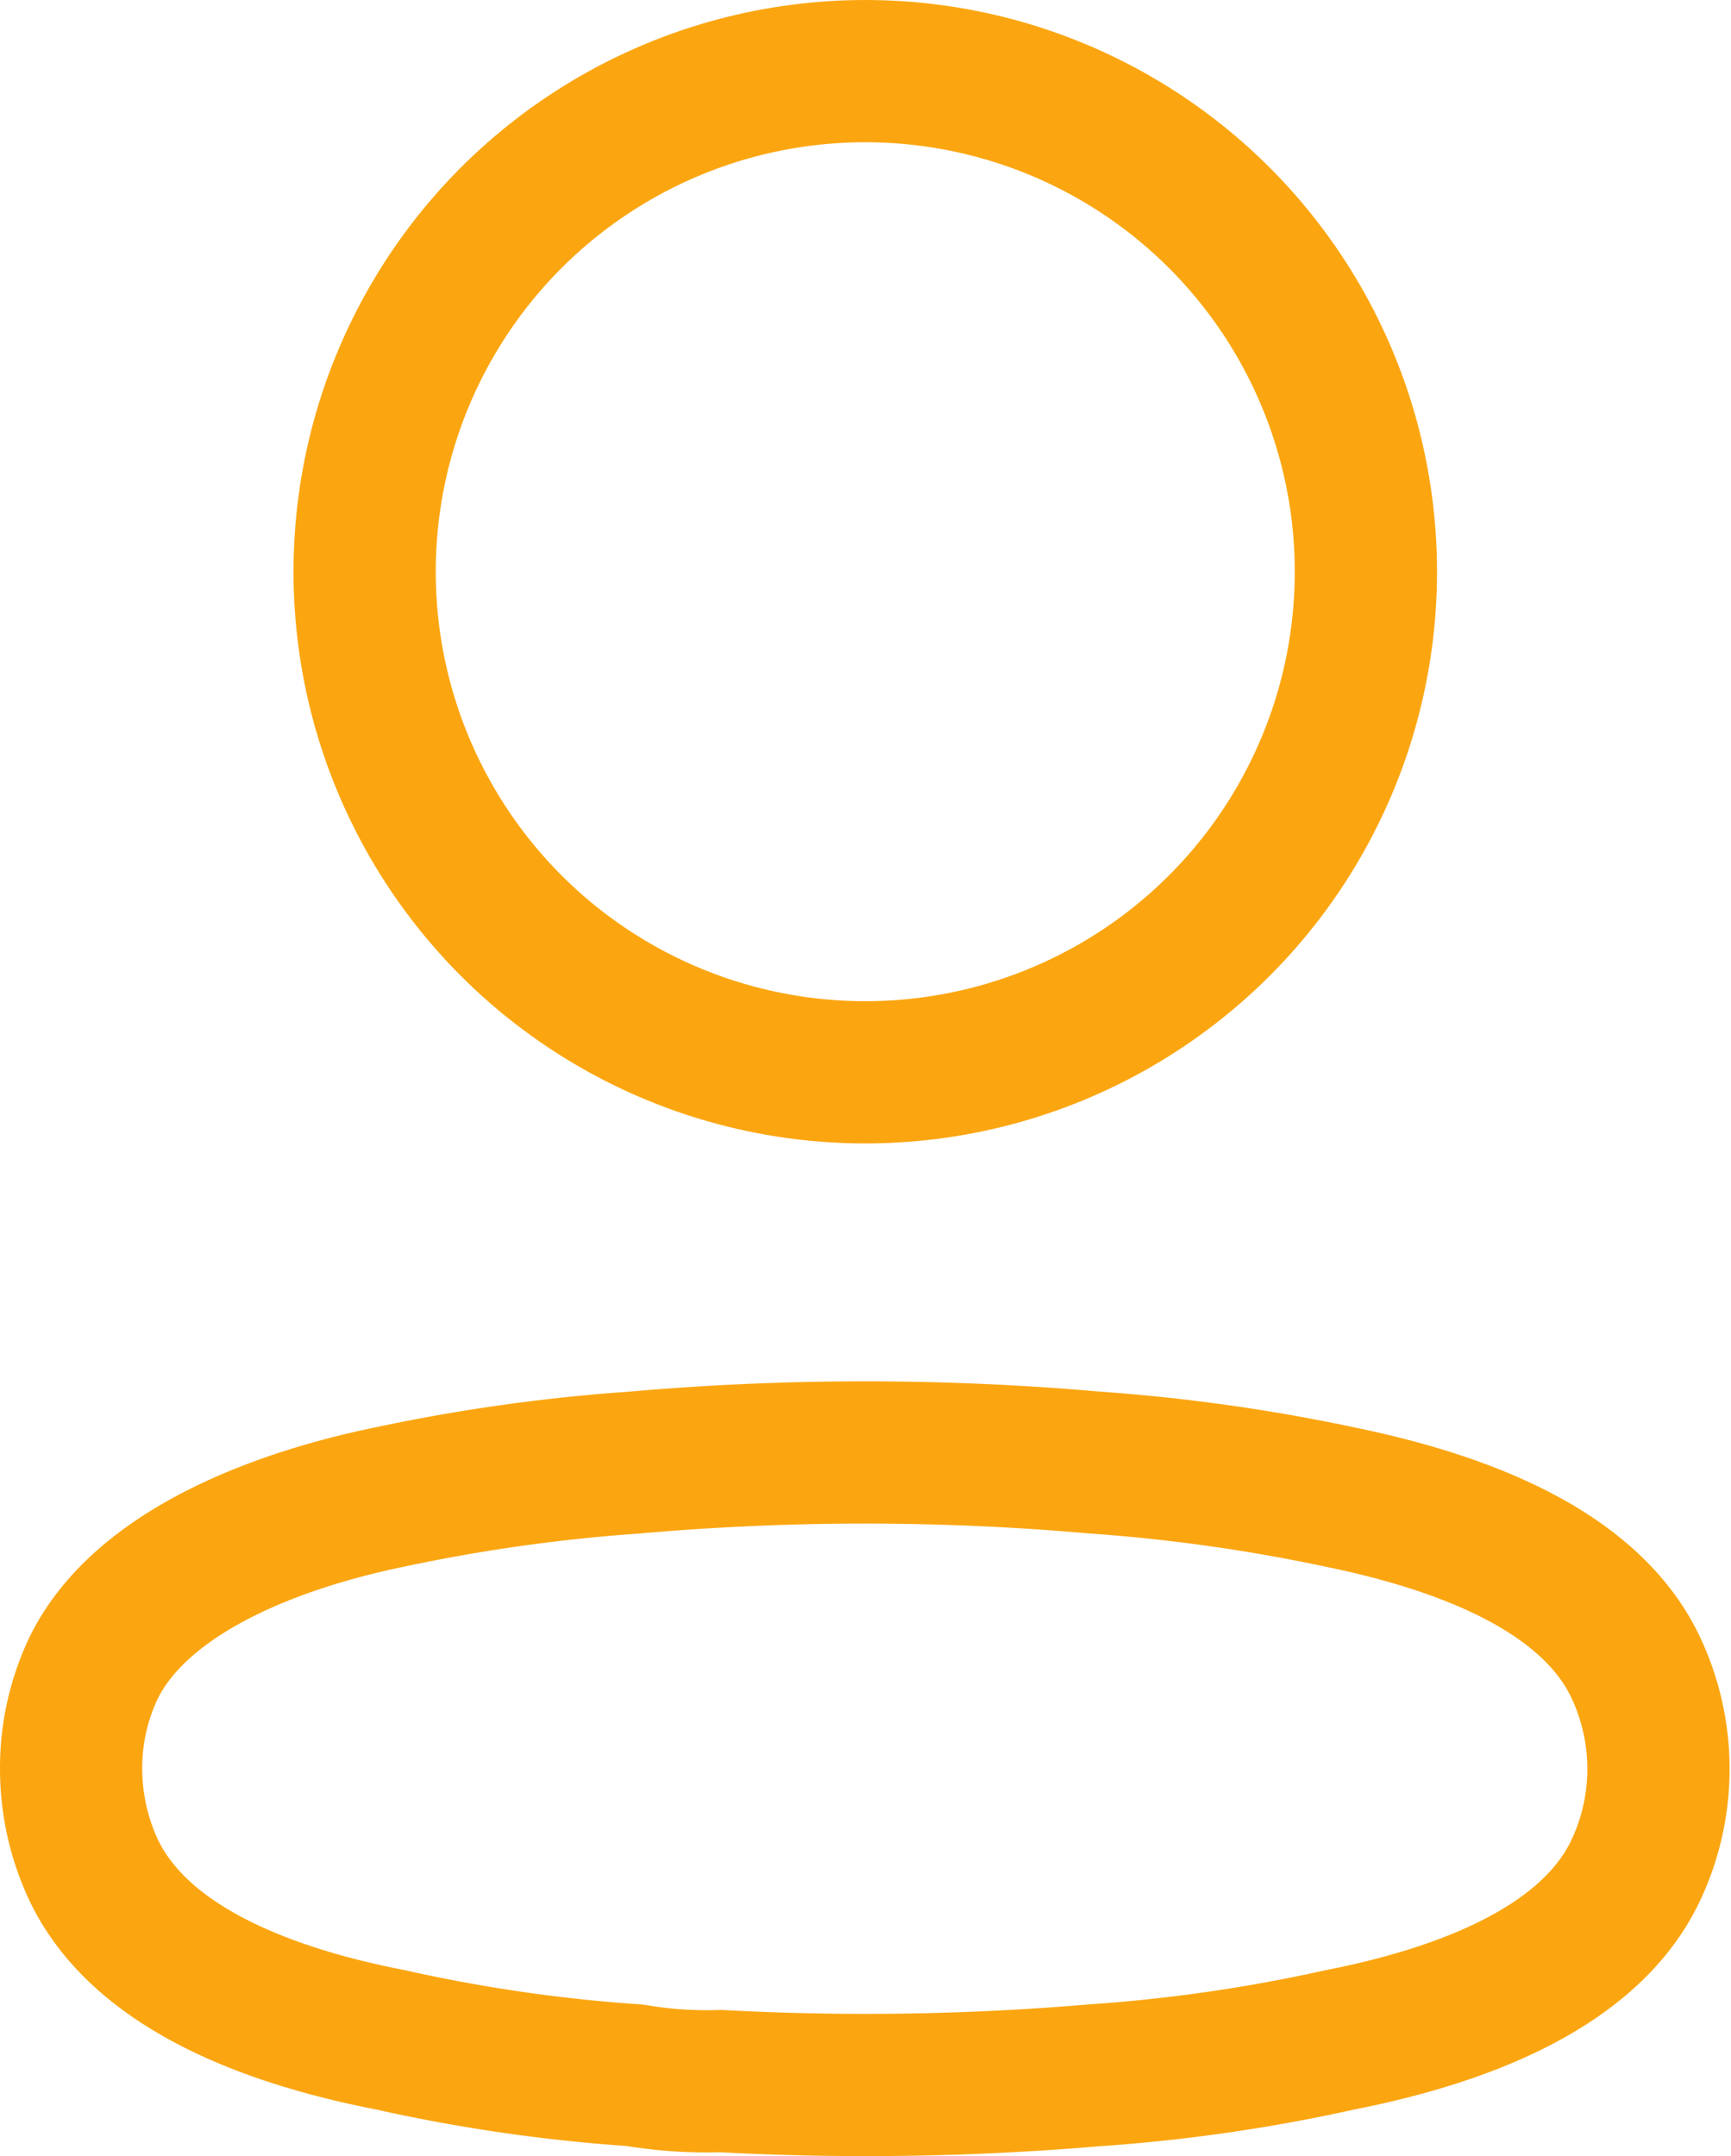 <svg xmlns="http://www.w3.org/2000/svg" width="18.253" height="22.737" viewBox="0 0 18.253 22.737"><g transform="translate(0.75 0.75)"><circle cx="5.279" cy="5.279" r="5.279" transform="translate(3.095 0)" fill="none" stroke="#fba611" stroke-linecap="round" stroke-linejoin="round" stroke-width="1.5"/><path d="M0,16.517a2.448,2.448,0,0,1,.243-1.072c.506-1.011,1.931-1.547,3.115-1.79a18.536,18.536,0,0,1,2.589-.364,27.663,27.663,0,0,1,4.844,0,18.758,18.758,0,0,1,2.589.364c1.183.243,2.609.728,3.115,1.79a2.508,2.508,0,0,1,0,2.154c-.506,1.062-1.931,1.547-3.115,1.78a17.369,17.369,0,0,1-2.589.374,28.531,28.531,0,0,1-3.944.061,4.485,4.485,0,0,1-.9-.061,17.032,17.032,0,0,1-2.579-.374C2.174,19.147.758,18.661.243,17.6A2.518,2.518,0,0,1,0,16.517Z" transform="translate(0 1.382)" fill="none" stroke="#fba611" stroke-linecap="round" stroke-linejoin="round" stroke-width="1.5" fill-rule="evenodd"/></g></svg>